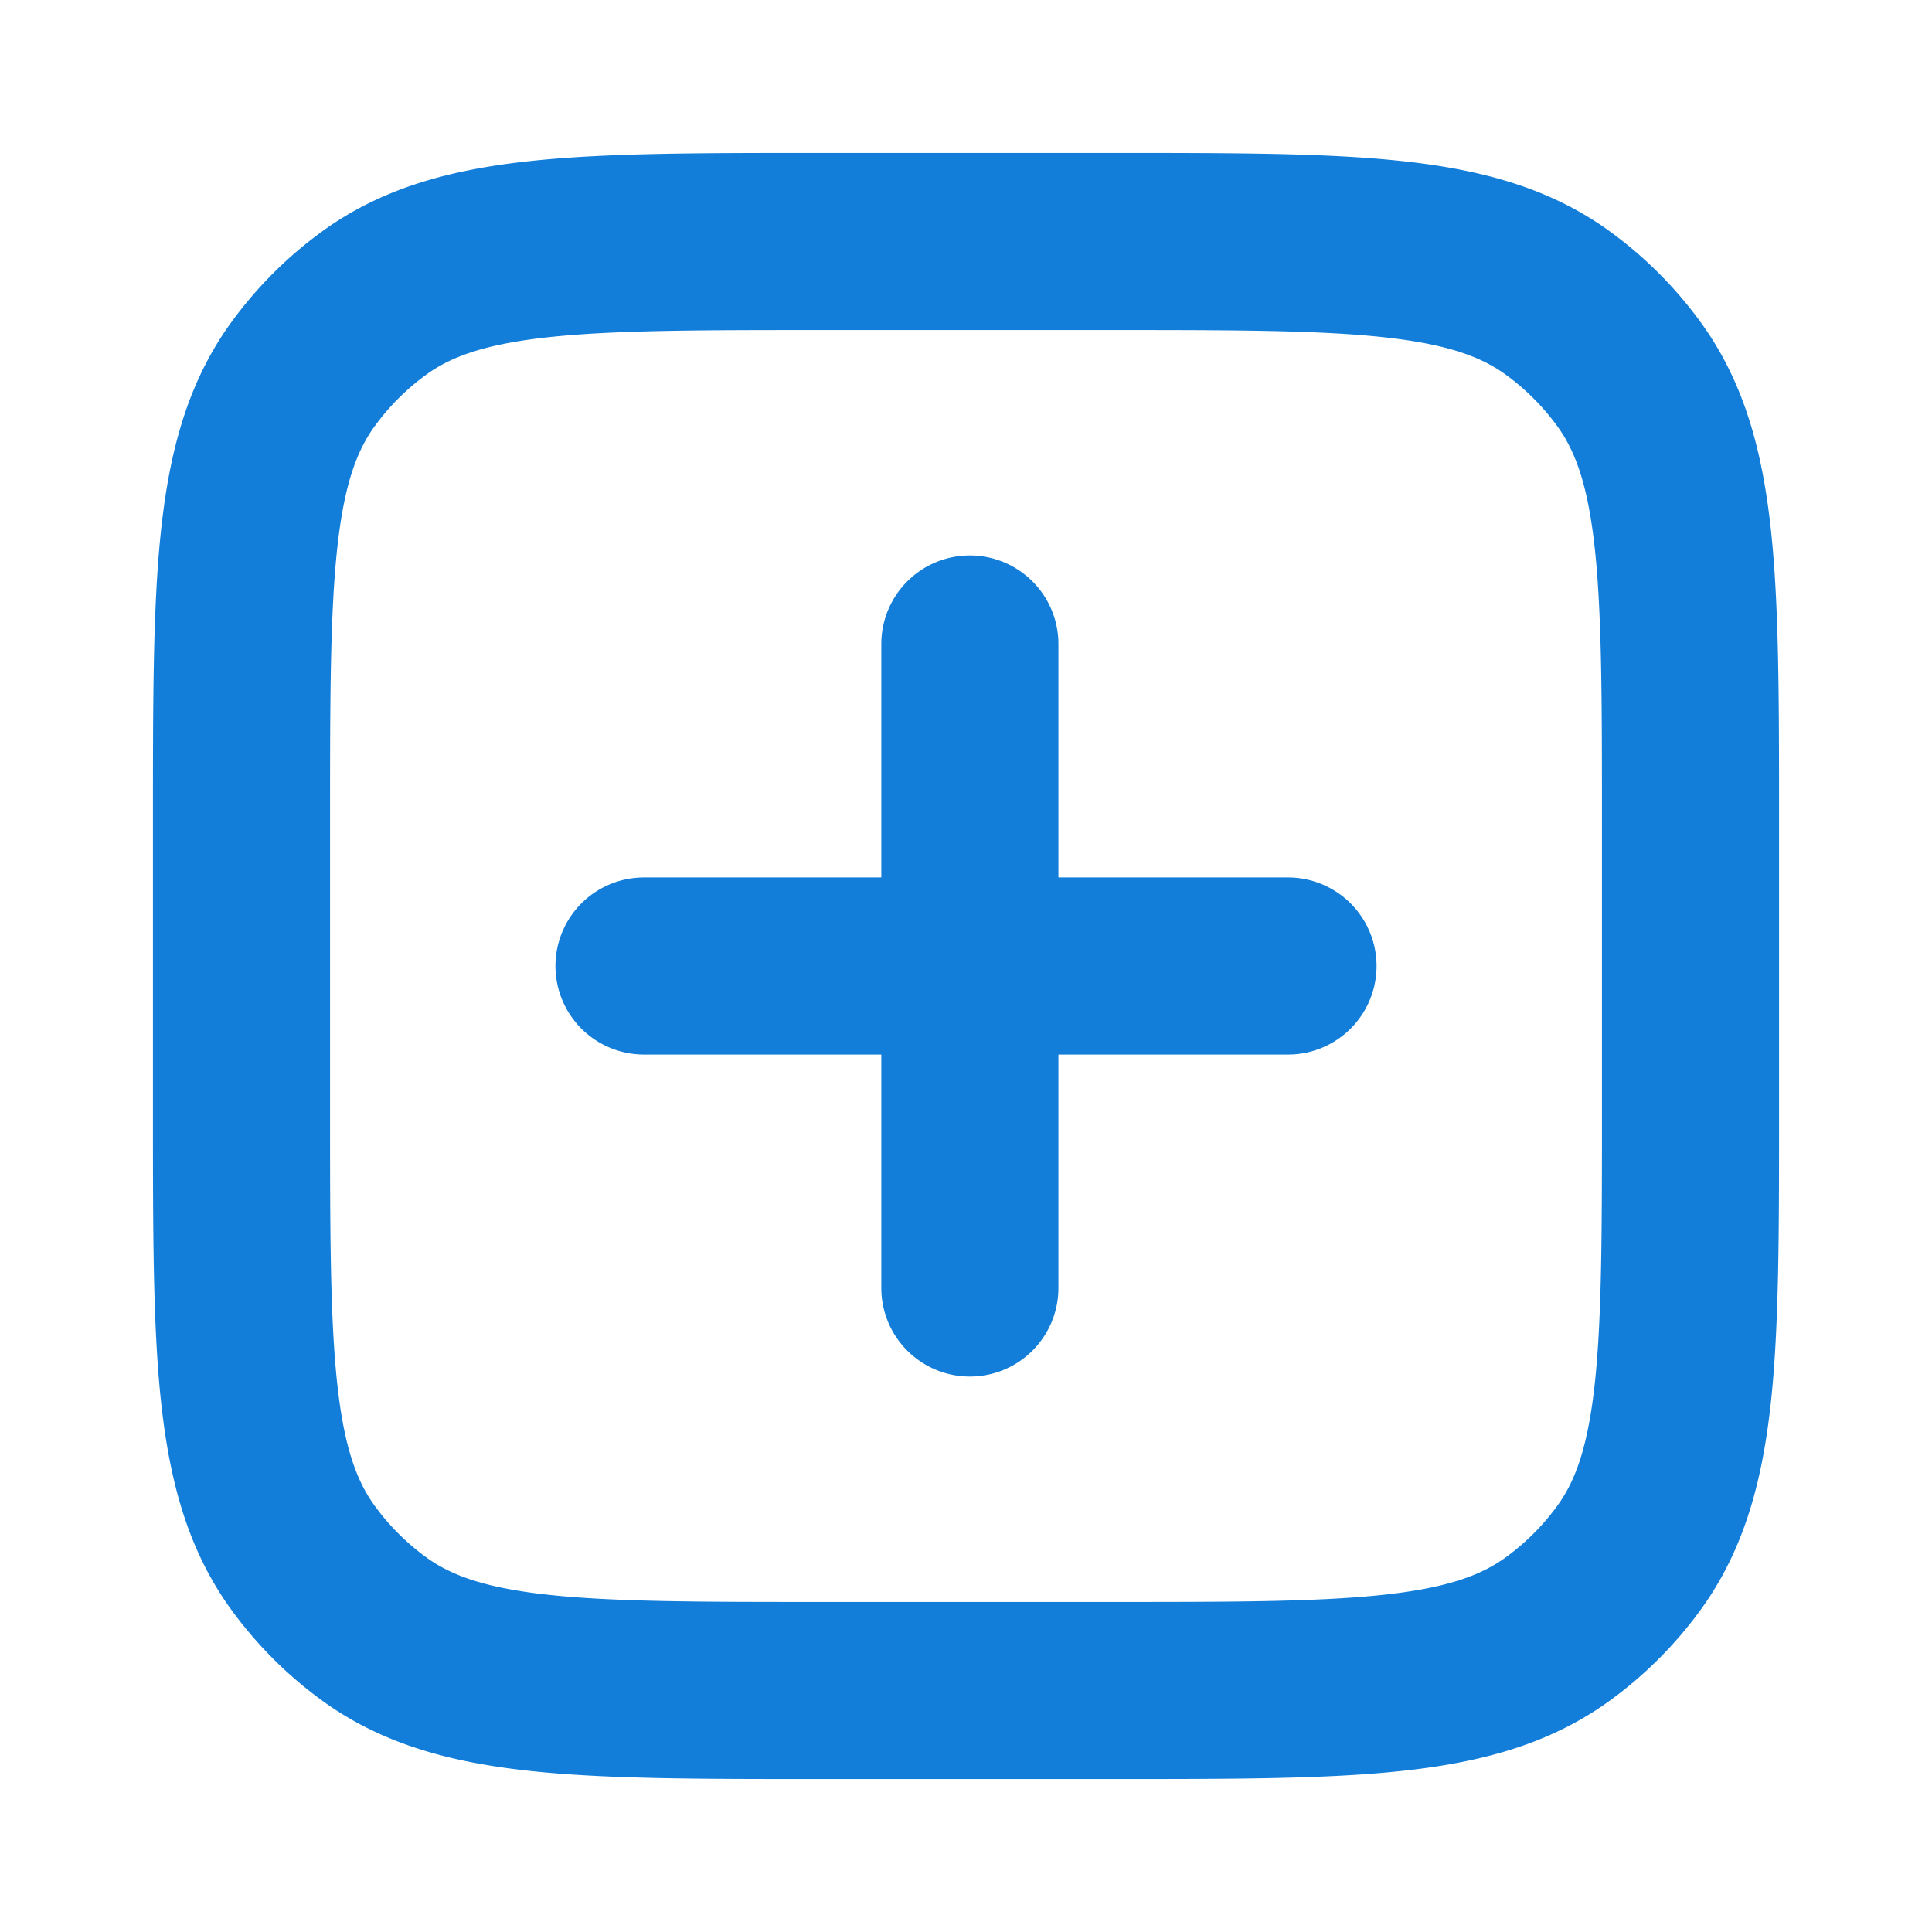 <svg width="24" height="24" fill="none" xmlns="http://www.w3.org/2000/svg"><path d="M12.048 8v4m0 0v4m0-4H8m4.048 0H16m-5.8 9h3.6c3 0 4.5 0 5.551-.764.34-.247.638-.545.885-.885C21 18.3 21 16.8 21 13.8v-3.6c0-3 0-4.5-.764-5.551a4 4 0 0 0-.885-.885C18.3 3 16.8 3 13.8 3h-3.6c-3 0-4.5 0-5.551.764a4 4 0 0 0-.885.885C3 5.7 3 7.2 3 10.2v3.6c0 3 0 4.5.764 5.551a4 4 0 0 0 .885.885C5.7 21 7.2 21 10.2 21z" stroke="#137ED9" stroke-width="2.2" stroke-linecap="round" stroke-linejoin="round"/></svg>